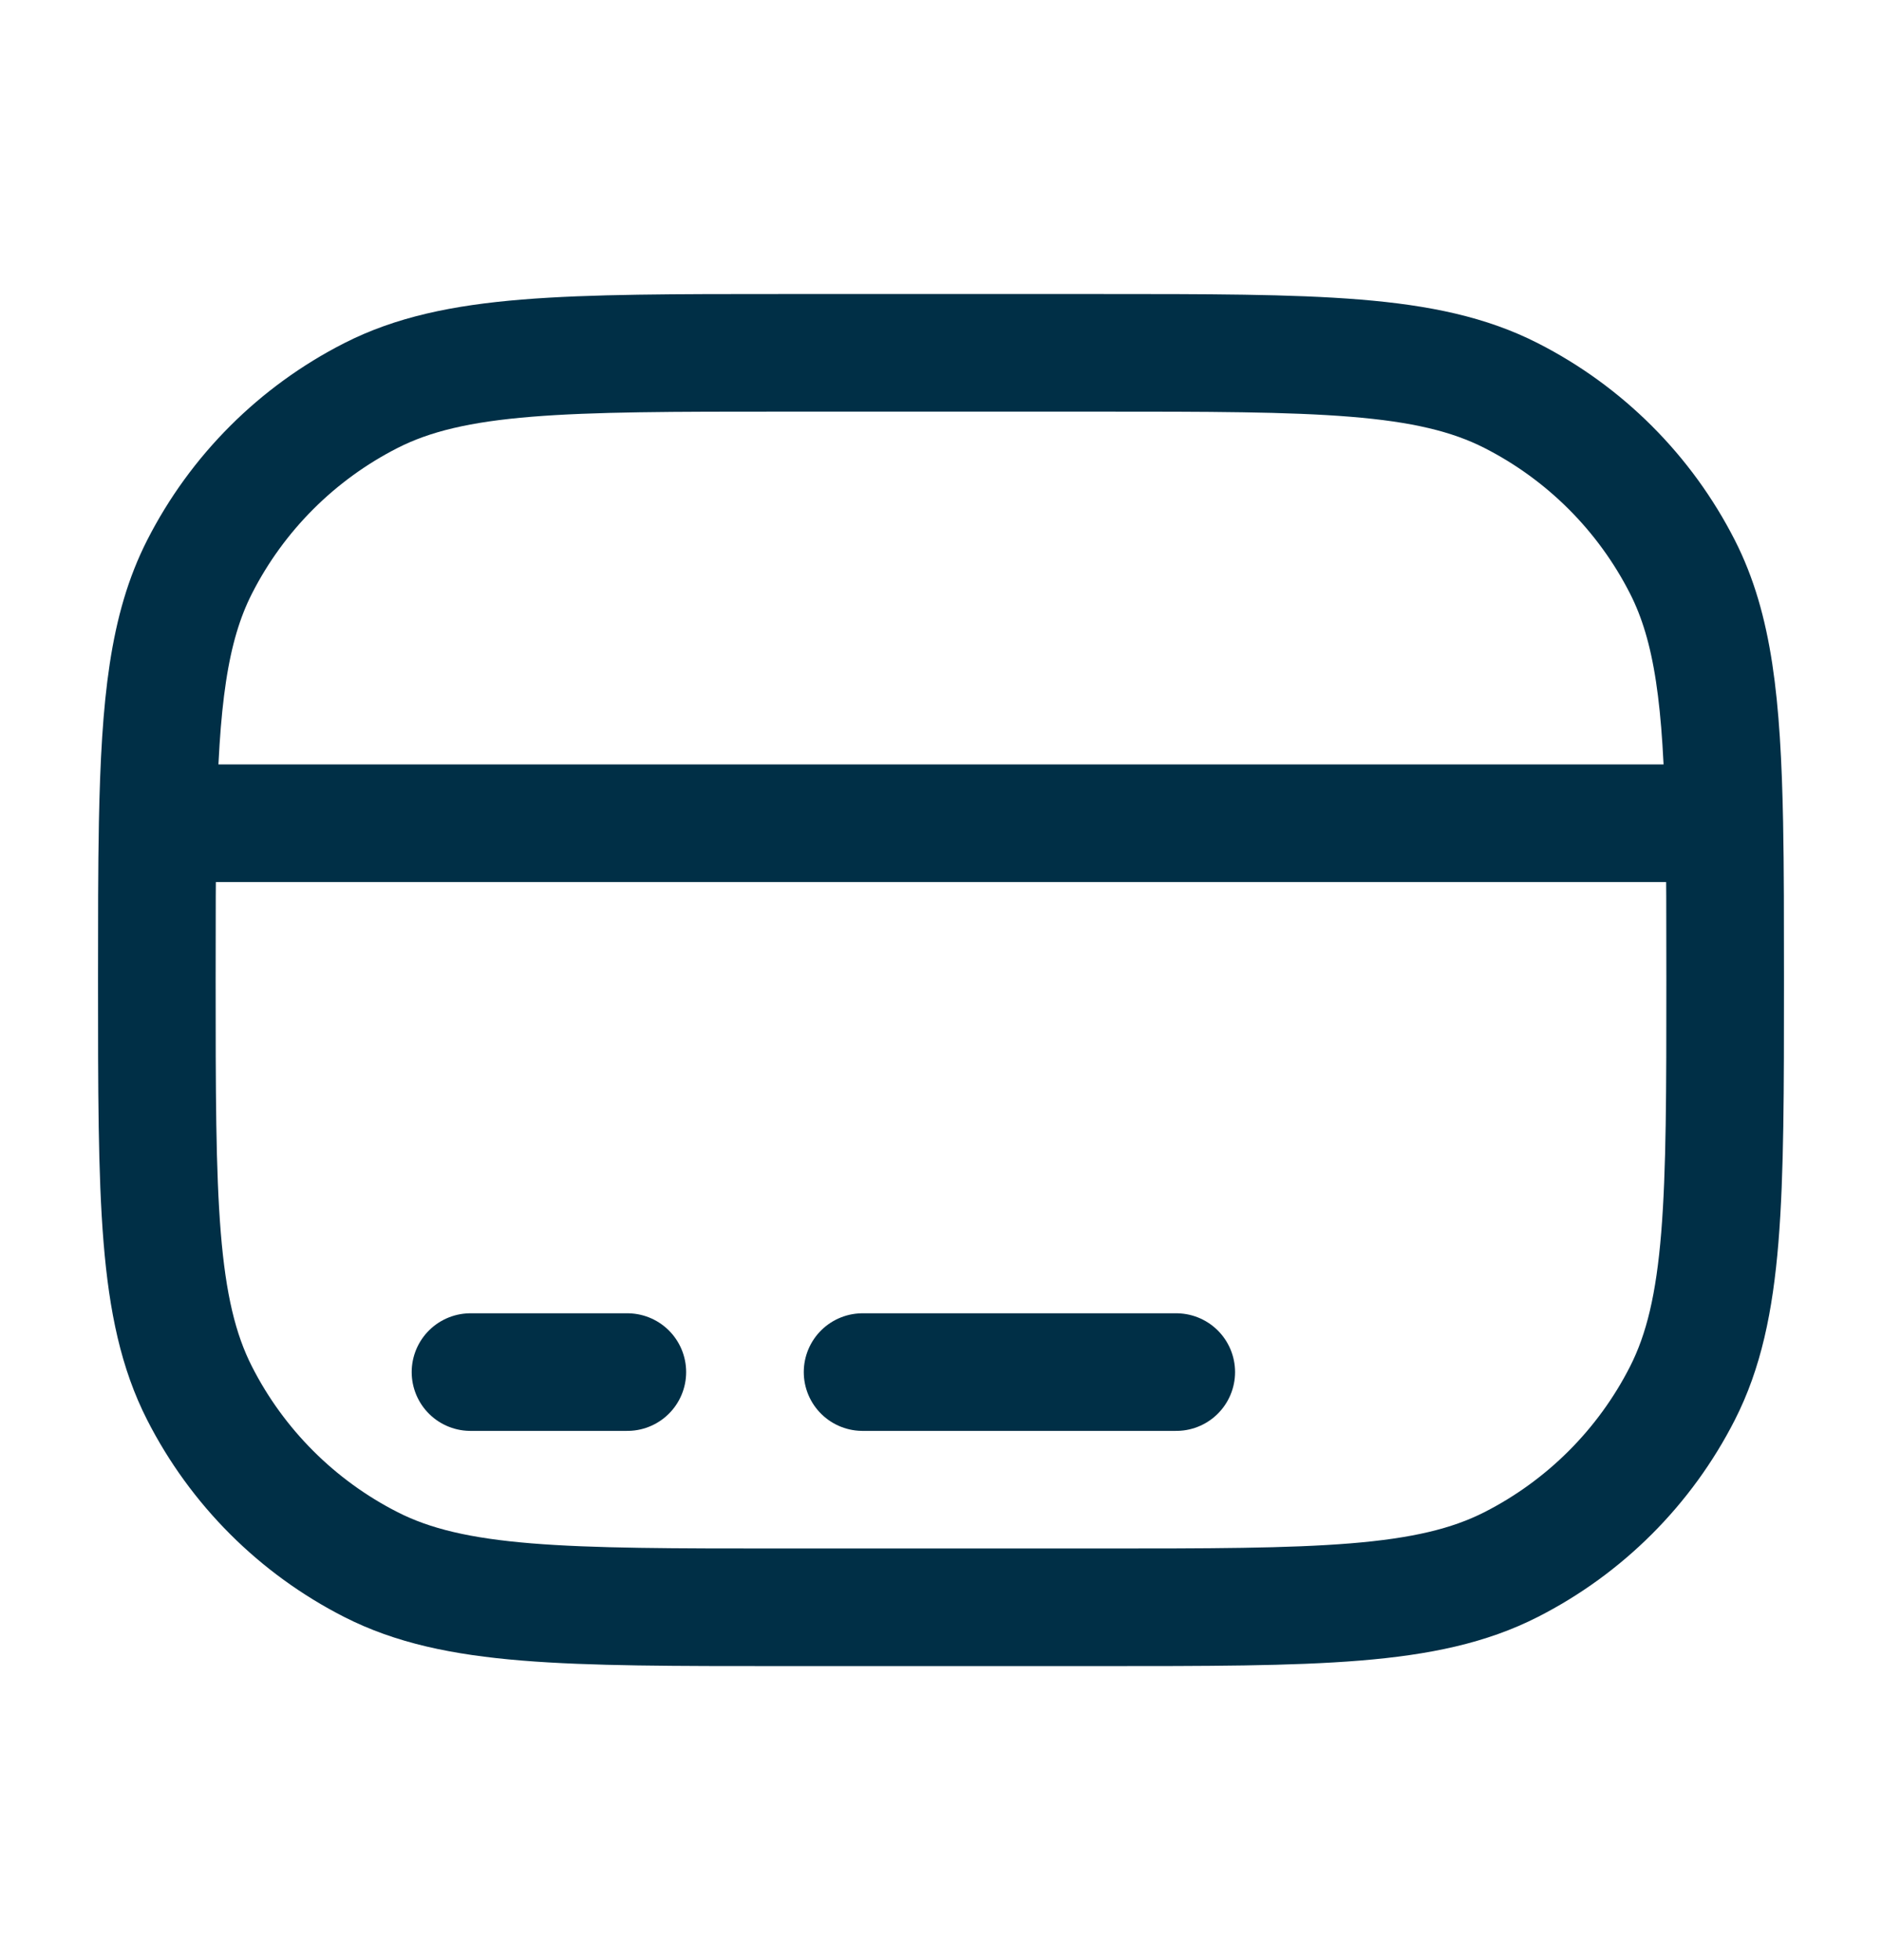<svg width="24" height="25" viewBox="0 0 24 25" fill="none" xmlns="http://www.w3.org/2000/svg">
<path d="M15 17.5H11M8 17.5H6M2.011 10.5C2 11.077 2 11.736 2 12.5C2 15.3 2 16.7 2.545 17.77C3.024 18.711 3.789 19.476 4.73 19.955C5.8 20.5 7.2 20.5 10 20.5H14C16.8 20.5 18.2 20.5 19.27 19.955C20.211 19.476 20.976 18.711 21.455 17.77C22 16.7 22 15.3 22 12.5C22 11.736 22 11.077 21.989 10.5M2.011 10.5C2.041 8.961 2.149 8.008 2.545 7.23C3.024 6.289 3.789 5.524 4.73 5.045C5.8 4.5 7.2 4.5 10 4.5H14C16.8 4.5 18.2 4.5 19.27 5.045C20.211 5.524 20.976 6.289 21.455 7.23C21.851 8.008 21.959 8.961 21.989 10.5M2.011 10.5H21.989" stroke="#002F46" stroke-width="1.5" stroke-linecap="round"/>
</svg>
